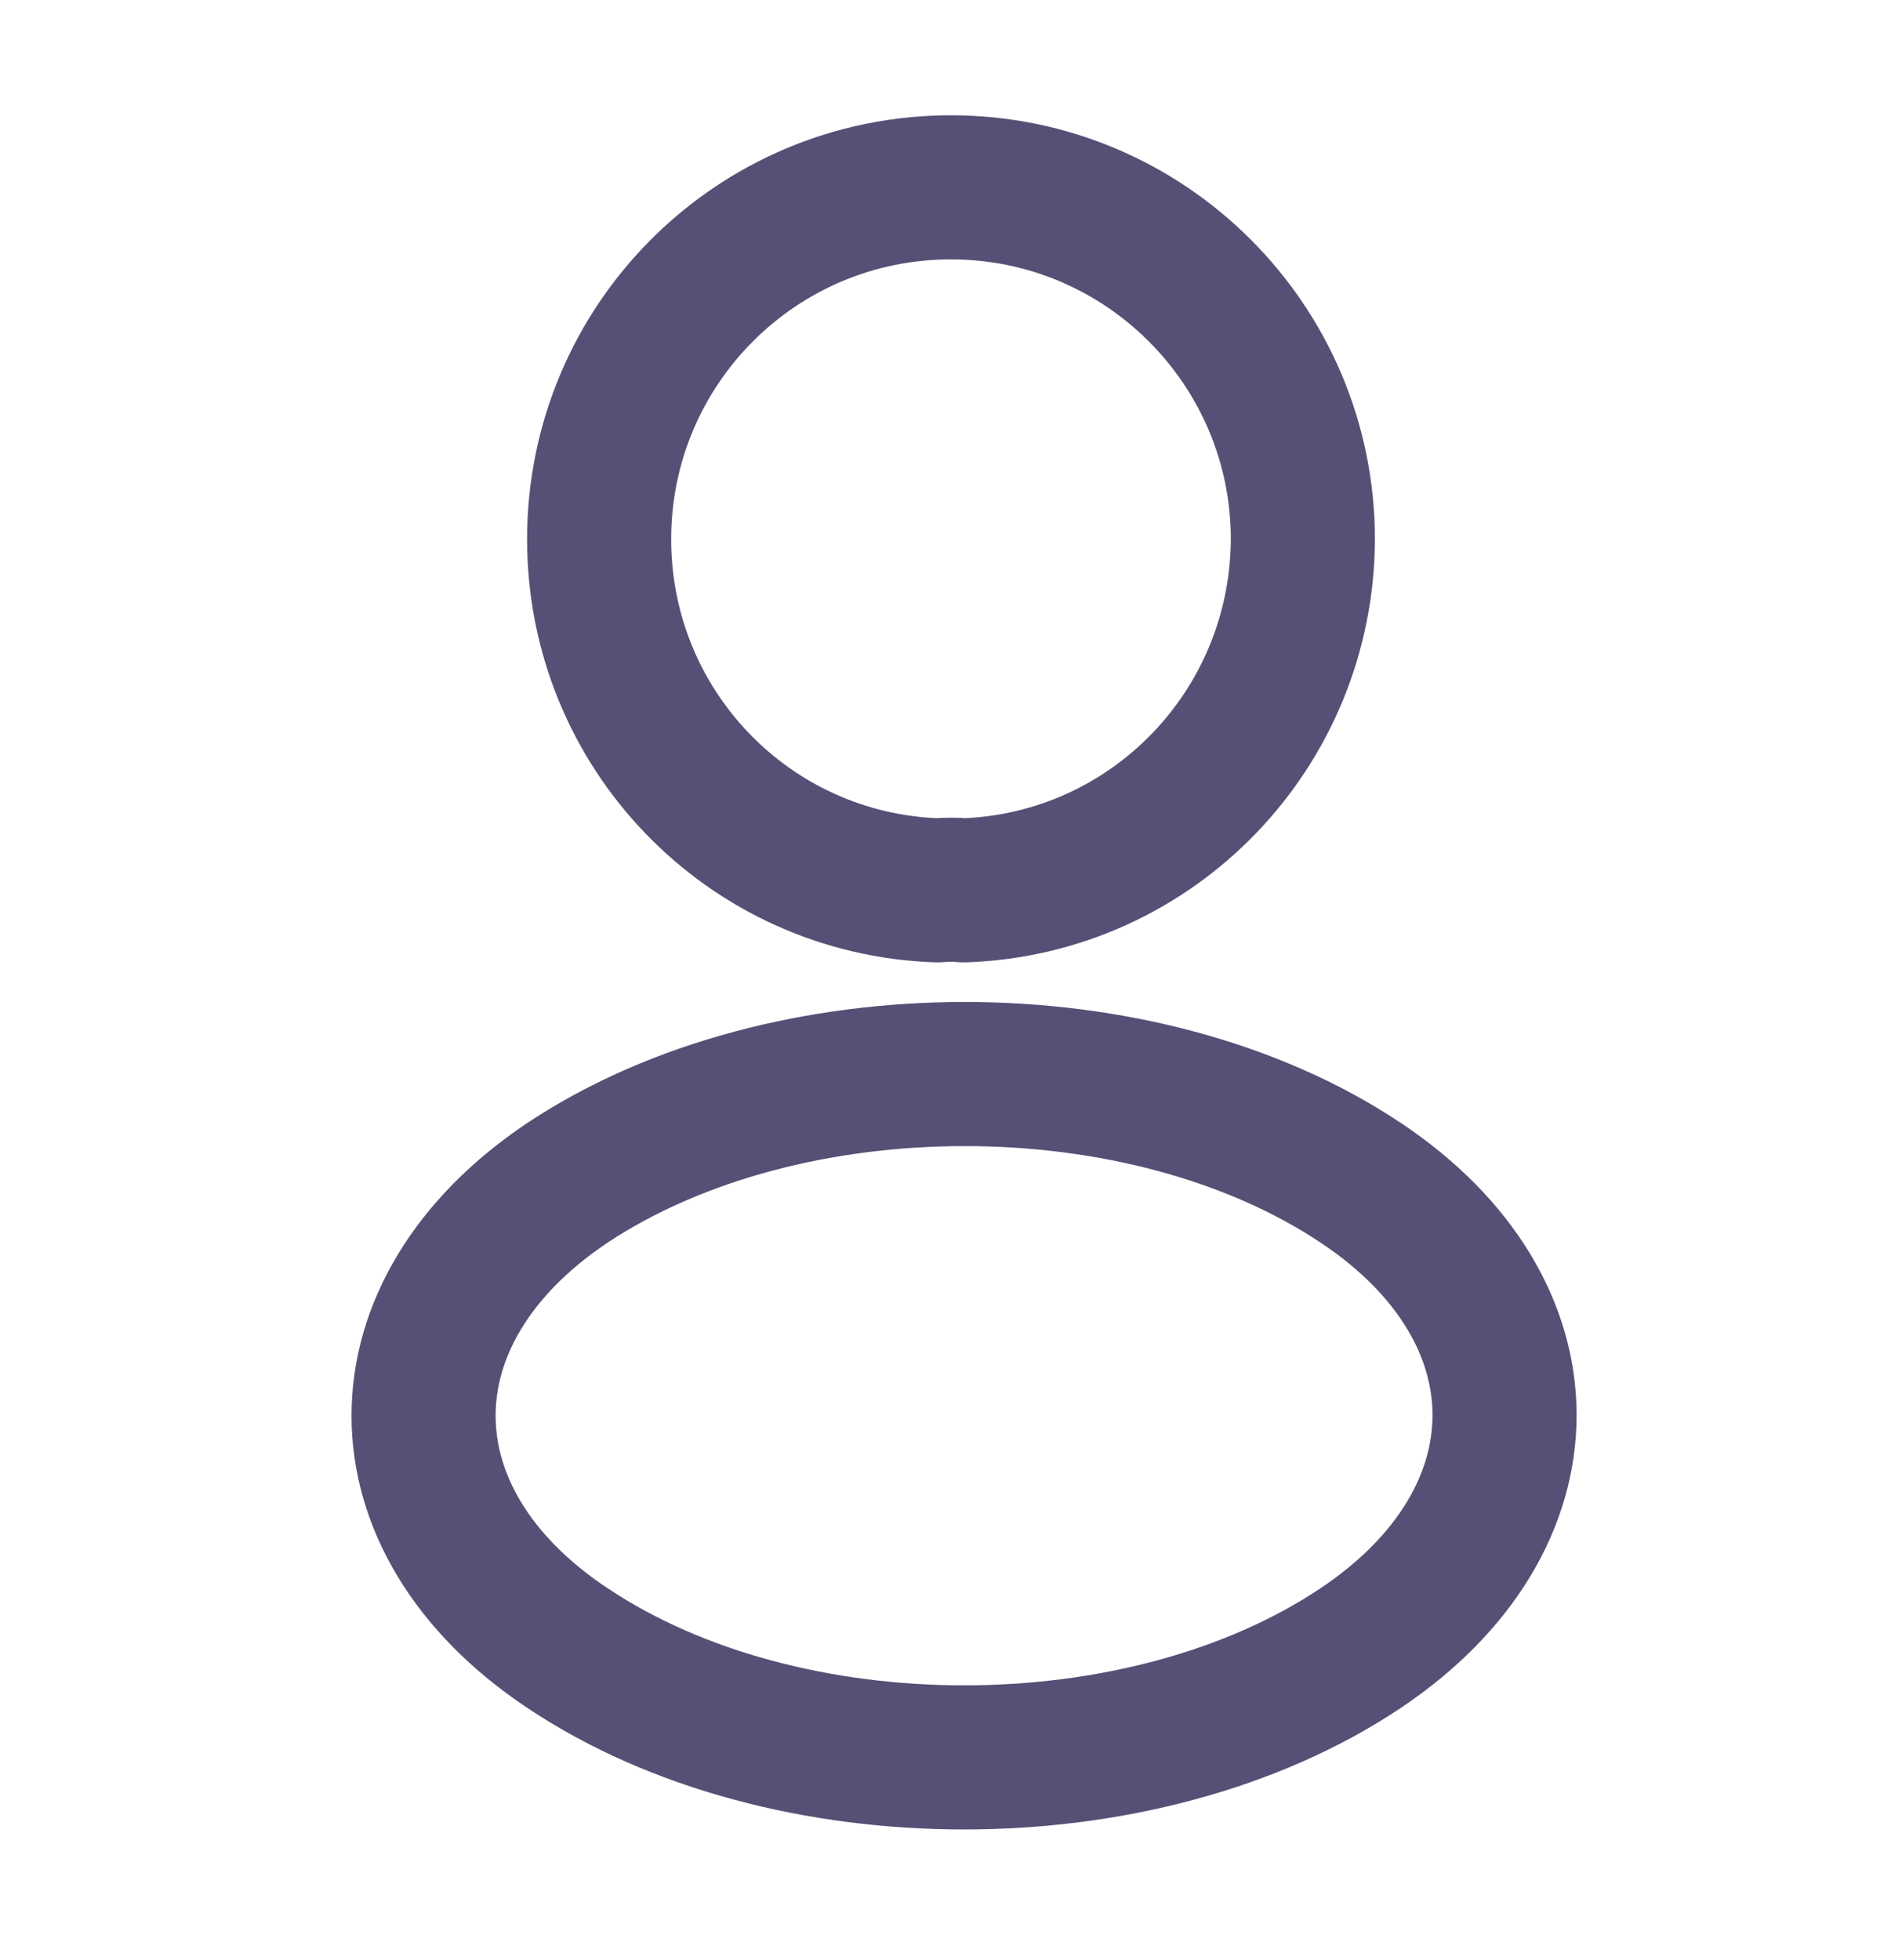 <svg width="33" height="34" viewBox="0 0 33 34" fill="none" xmlns="http://www.w3.org/2000/svg">
<path d="M16.72 15.446C16.582 15.432 16.418 15.432 16.266 15.446C12.994 15.336 10.395 12.655 10.395 9.355C10.395 5.986 13.117 3.25 16.5 3.25C19.869 3.25 22.605 5.986 22.605 9.355C22.591 12.655 19.992 15.336 16.72 15.446Z" stroke="#0D073B" stroke-opacity="0.7" stroke-width="2.5" stroke-linecap="round" stroke-linejoin="round"/>
<path d="M9.845 20.52C6.517 22.747 6.517 26.378 9.845 28.591C13.626 31.121 19.828 31.121 23.609 28.591C26.936 26.364 26.936 22.734 23.609 20.52C19.841 18.004 13.64 18.004 9.845 20.52Z" stroke="#0D073B" stroke-opacity="0.7" stroke-width="2.5" stroke-linecap="round" stroke-linejoin="round"/>
</svg>
